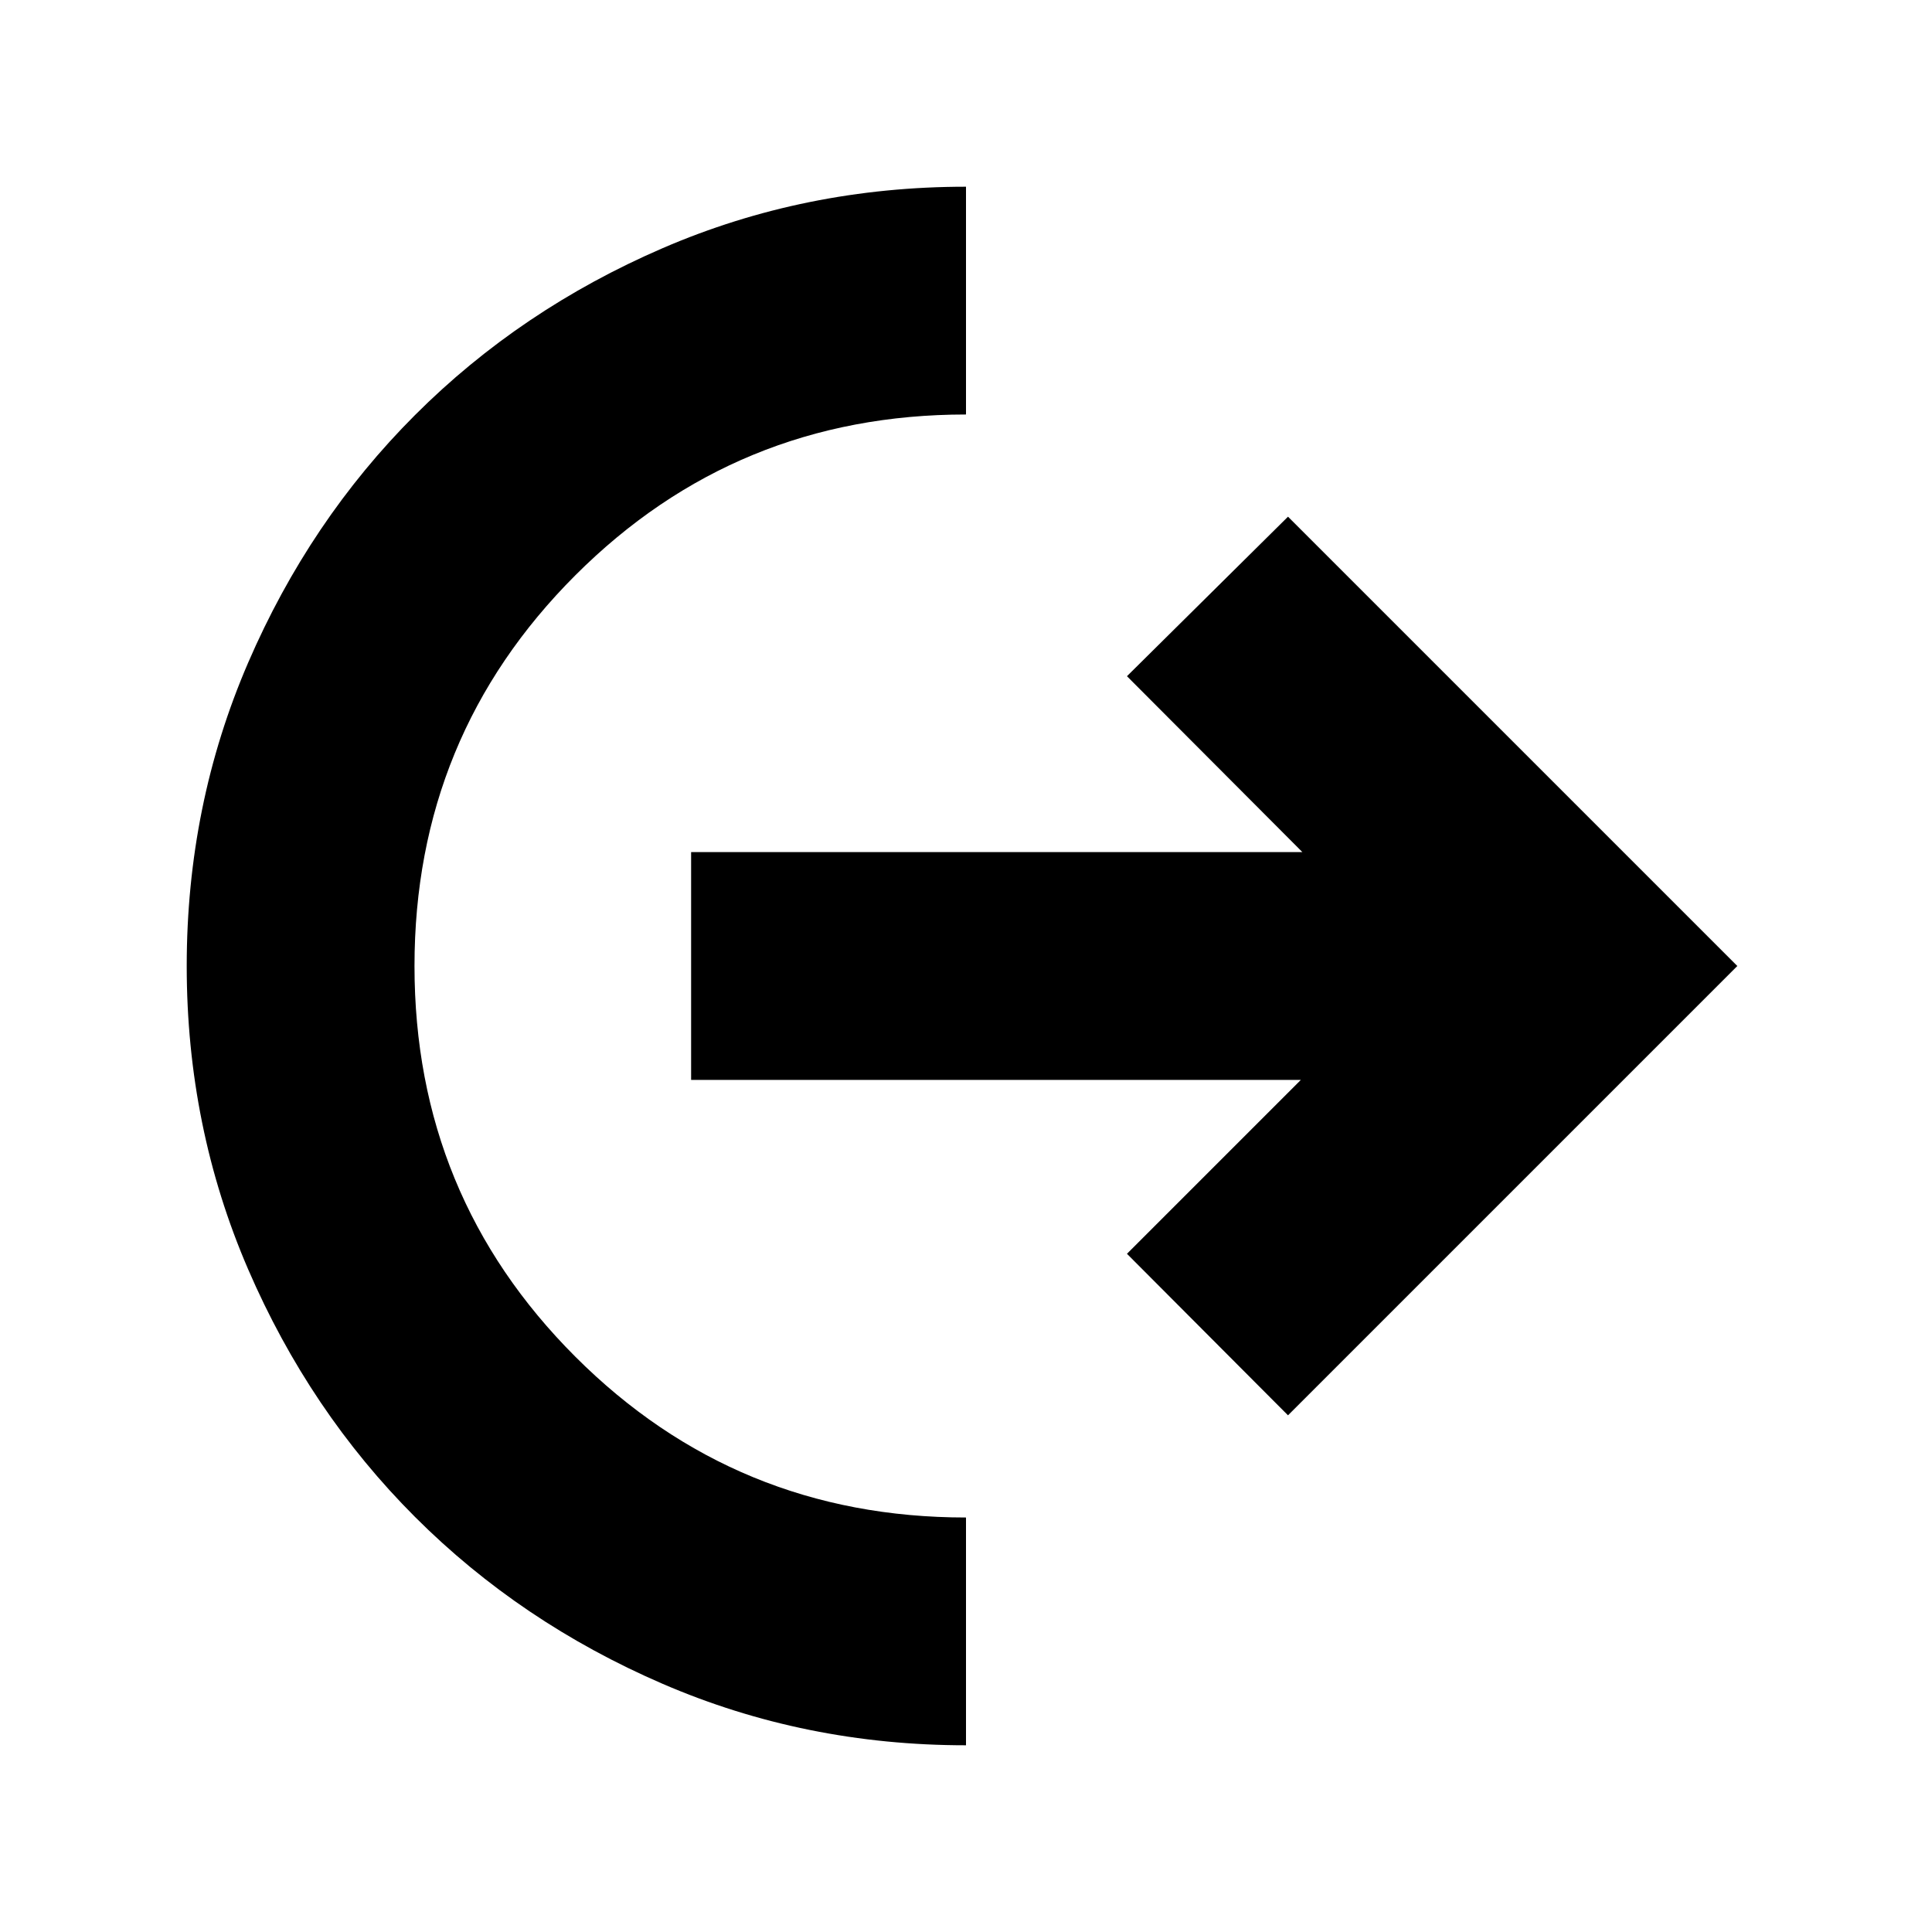 <svg xmlns="http://www.w3.org/2000/svg" height="24" viewBox="0 -960 960 960" width="24"><path d="M480-92.78q-80.04 0-150.71-30.52-70.66-30.53-123.06-82.93-52.4-52.4-82.93-123.06Q92.78-399.96 92.78-480t30.52-150.71q30.53-70.66 82.93-123.06 52.4-52.4 123.06-82.93 70.67-30.52 150.71-30.52v113.18q-114.22 0-194.13 79.91T205.96-480q0 114.22 79.91 194.13T480-205.96v113.18Zm160-163.96L559.98-337l86.41-86.41H343.41v-113.18h303.74L559.98-624 640-703.26 863.26-480 640-256.74Z"/></svg>